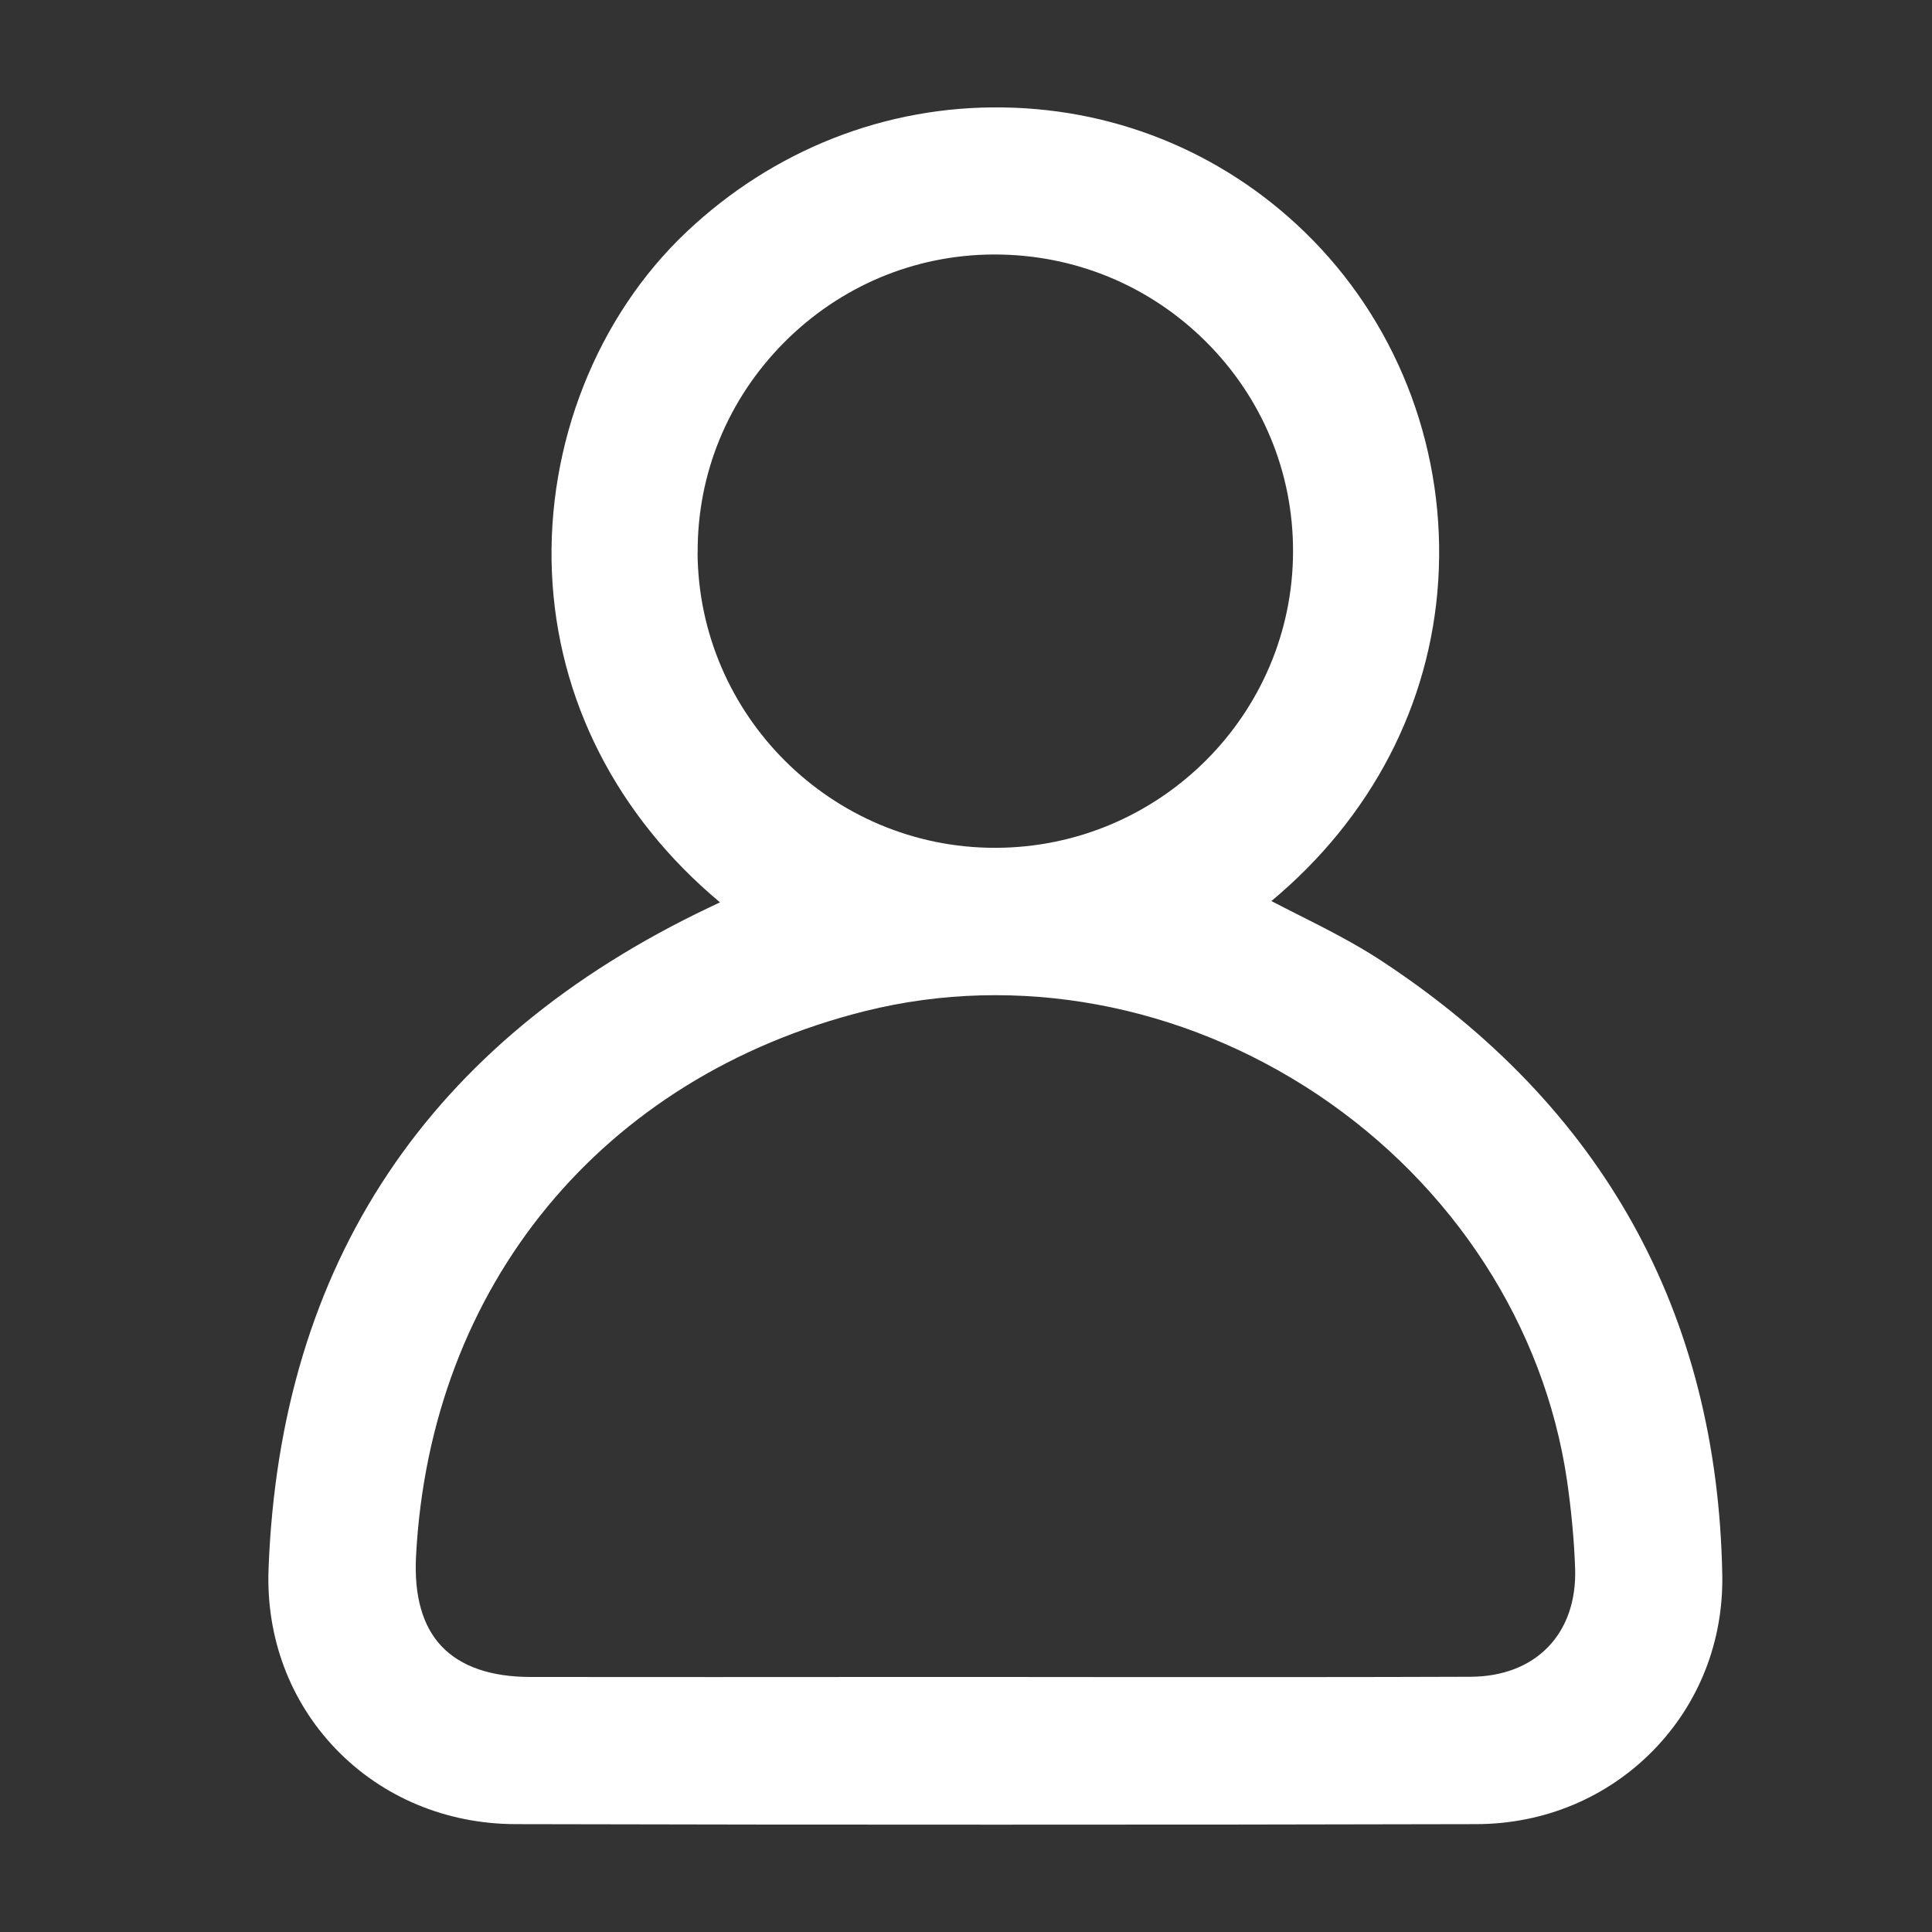 <svg width="18" height="18" viewBox="0 0 18 18" fill="none" xmlns="http://www.w3.org/2000/svg">
<rect x="0" y="0" width="18" height="18" fill="#333333" stroke="none"/>
<g id="wrapper">
<path id="Union" d="M12.862 8.946C12.62 8.788 12.358 8.655 12.104 8.527C12.018 8.484 11.931 8.439 11.845 8.395C12.777 7.619 13.328 6.562 13.4 5.408C13.474 4.23 13.05 3.076 12.235 2.241C11.469 1.457 10.444 1.017 9.348 1.001C8.251 0.983 7.203 1.398 6.396 2.161C5.56 2.951 5.092 4.137 5.142 5.332C5.192 6.517 5.747 7.604 6.708 8.407L6.611 8.453C3.991 9.698 2.609 11.771 2.502 14.618C2.478 15.254 2.7 15.848 3.128 16.294C3.561 16.744 4.157 16.994 4.804 16.995C6.312 16.999 7.808 17 9.284 17C10.759 17 12.294 16.999 13.754 16.995C14.385 16.994 14.97 16.75 15.402 16.309C15.829 15.873 16.058 15.291 16.046 14.67C16.001 12.228 14.929 10.301 12.862 8.946H12.862ZM6.5 5.148C6.496 4.414 6.781 3.72 7.303 3.193C7.825 2.667 8.517 2.375 9.253 2.371C9.257 2.371 9.262 2.371 9.266 2.371C10.01 2.371 10.709 2.659 11.235 3.183C11.759 3.705 12.048 4.398 12.047 5.136C12.046 6.655 10.805 7.894 9.279 7.899H9.27C7.751 7.899 6.508 6.667 6.499 5.147L6.5 5.148ZM10.557 15.625C10.13 15.625 9.705 15.624 9.278 15.624H8.358C7.221 15.625 6.082 15.625 4.945 15.624C4.573 15.624 4.294 15.527 4.115 15.339C3.937 15.152 3.857 14.869 3.876 14.5C4.007 11.979 5.61 10.033 8.06 9.42C9.474 9.067 11.011 9.352 12.279 10.2C13.543 11.047 14.388 12.356 14.599 13.79C14.64 14.073 14.666 14.351 14.675 14.612C14.685 14.91 14.598 15.163 14.424 15.344C14.25 15.524 14.001 15.62 13.704 15.622C12.655 15.626 11.589 15.625 10.557 15.625Z" fill="white"/>
</g>
</svg>
